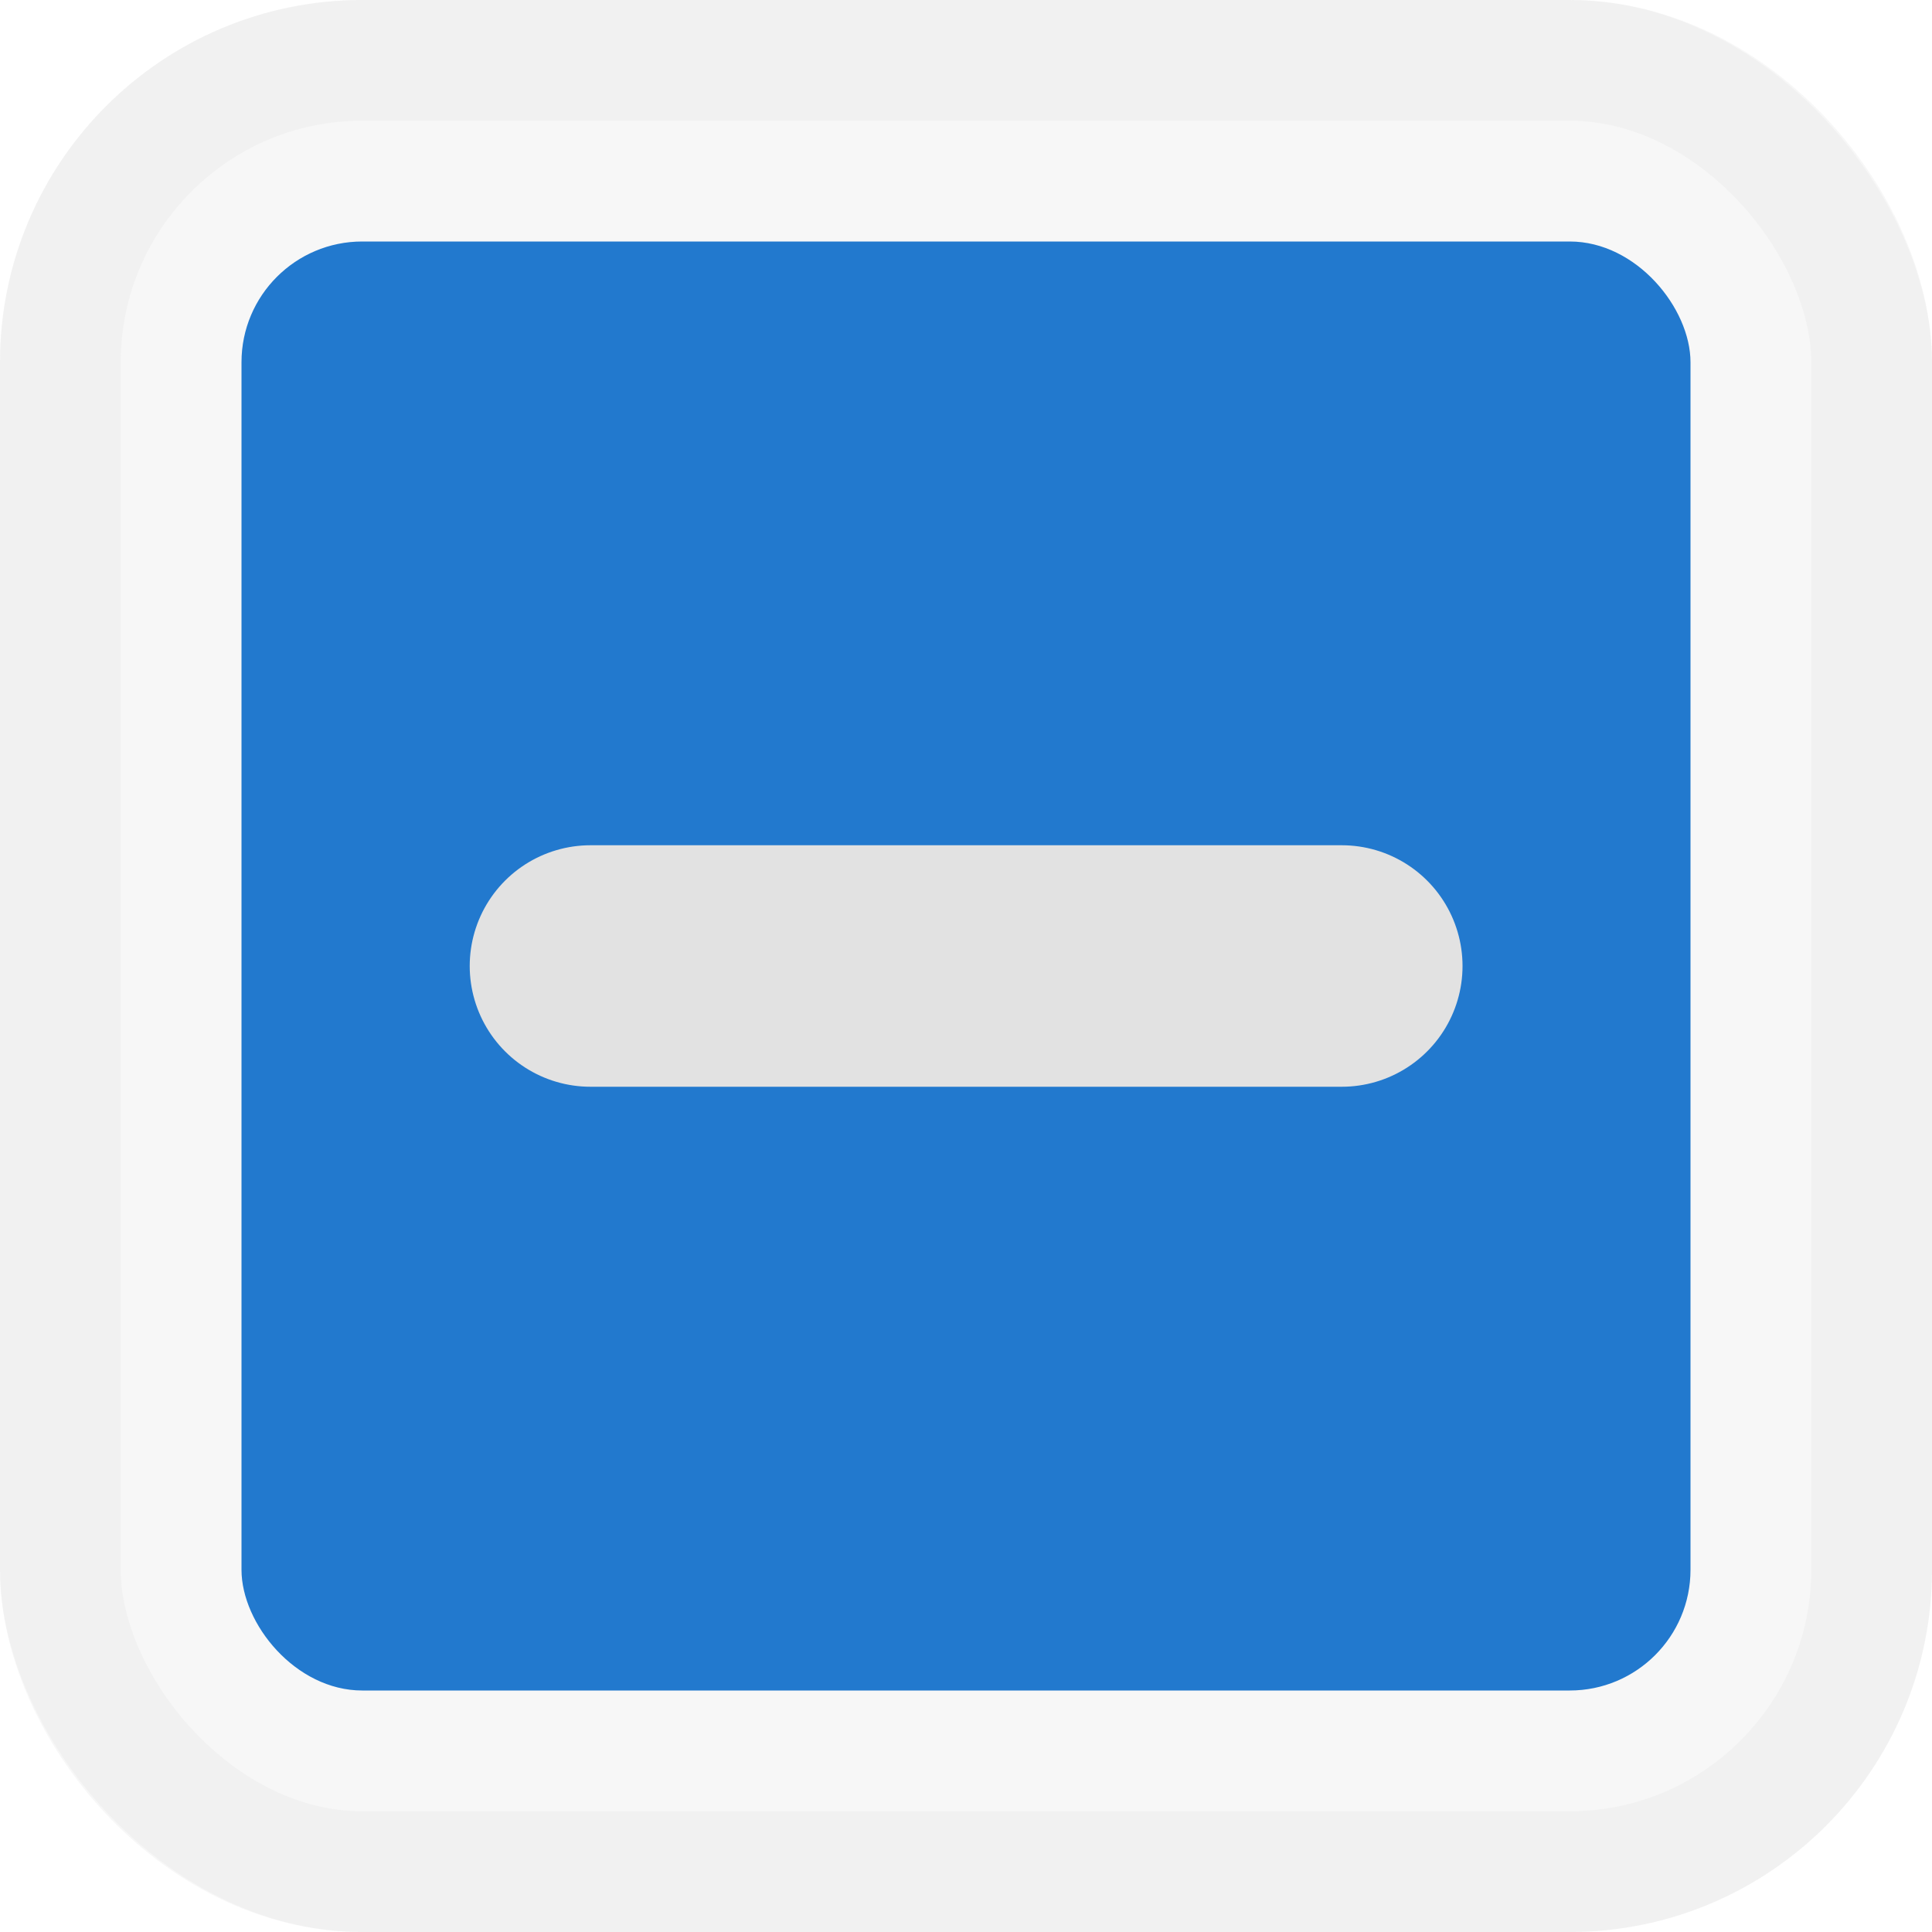 <svg width="16" height="16" viewBox="0 0 16 16" fill="none" xmlns="http://www.w3.org/2000/svg">
<rect width="16" height="16" rx="3" fill="#E2E2E2" fill-opacity="0.3"/>
<rect x="2" y="2" width="12" height="12" rx="1" fill="#2279CE"/>
<path d="M4.89 8H11.112" stroke="#E2E2E2" stroke-width="2" stroke-linecap="round" stroke-linejoin="round"/>
<rect x="0.5" y="0.5" width="15" height="15" rx="2.5" stroke="#E2E2E2" stroke-opacity="0.3"/>
</svg>
